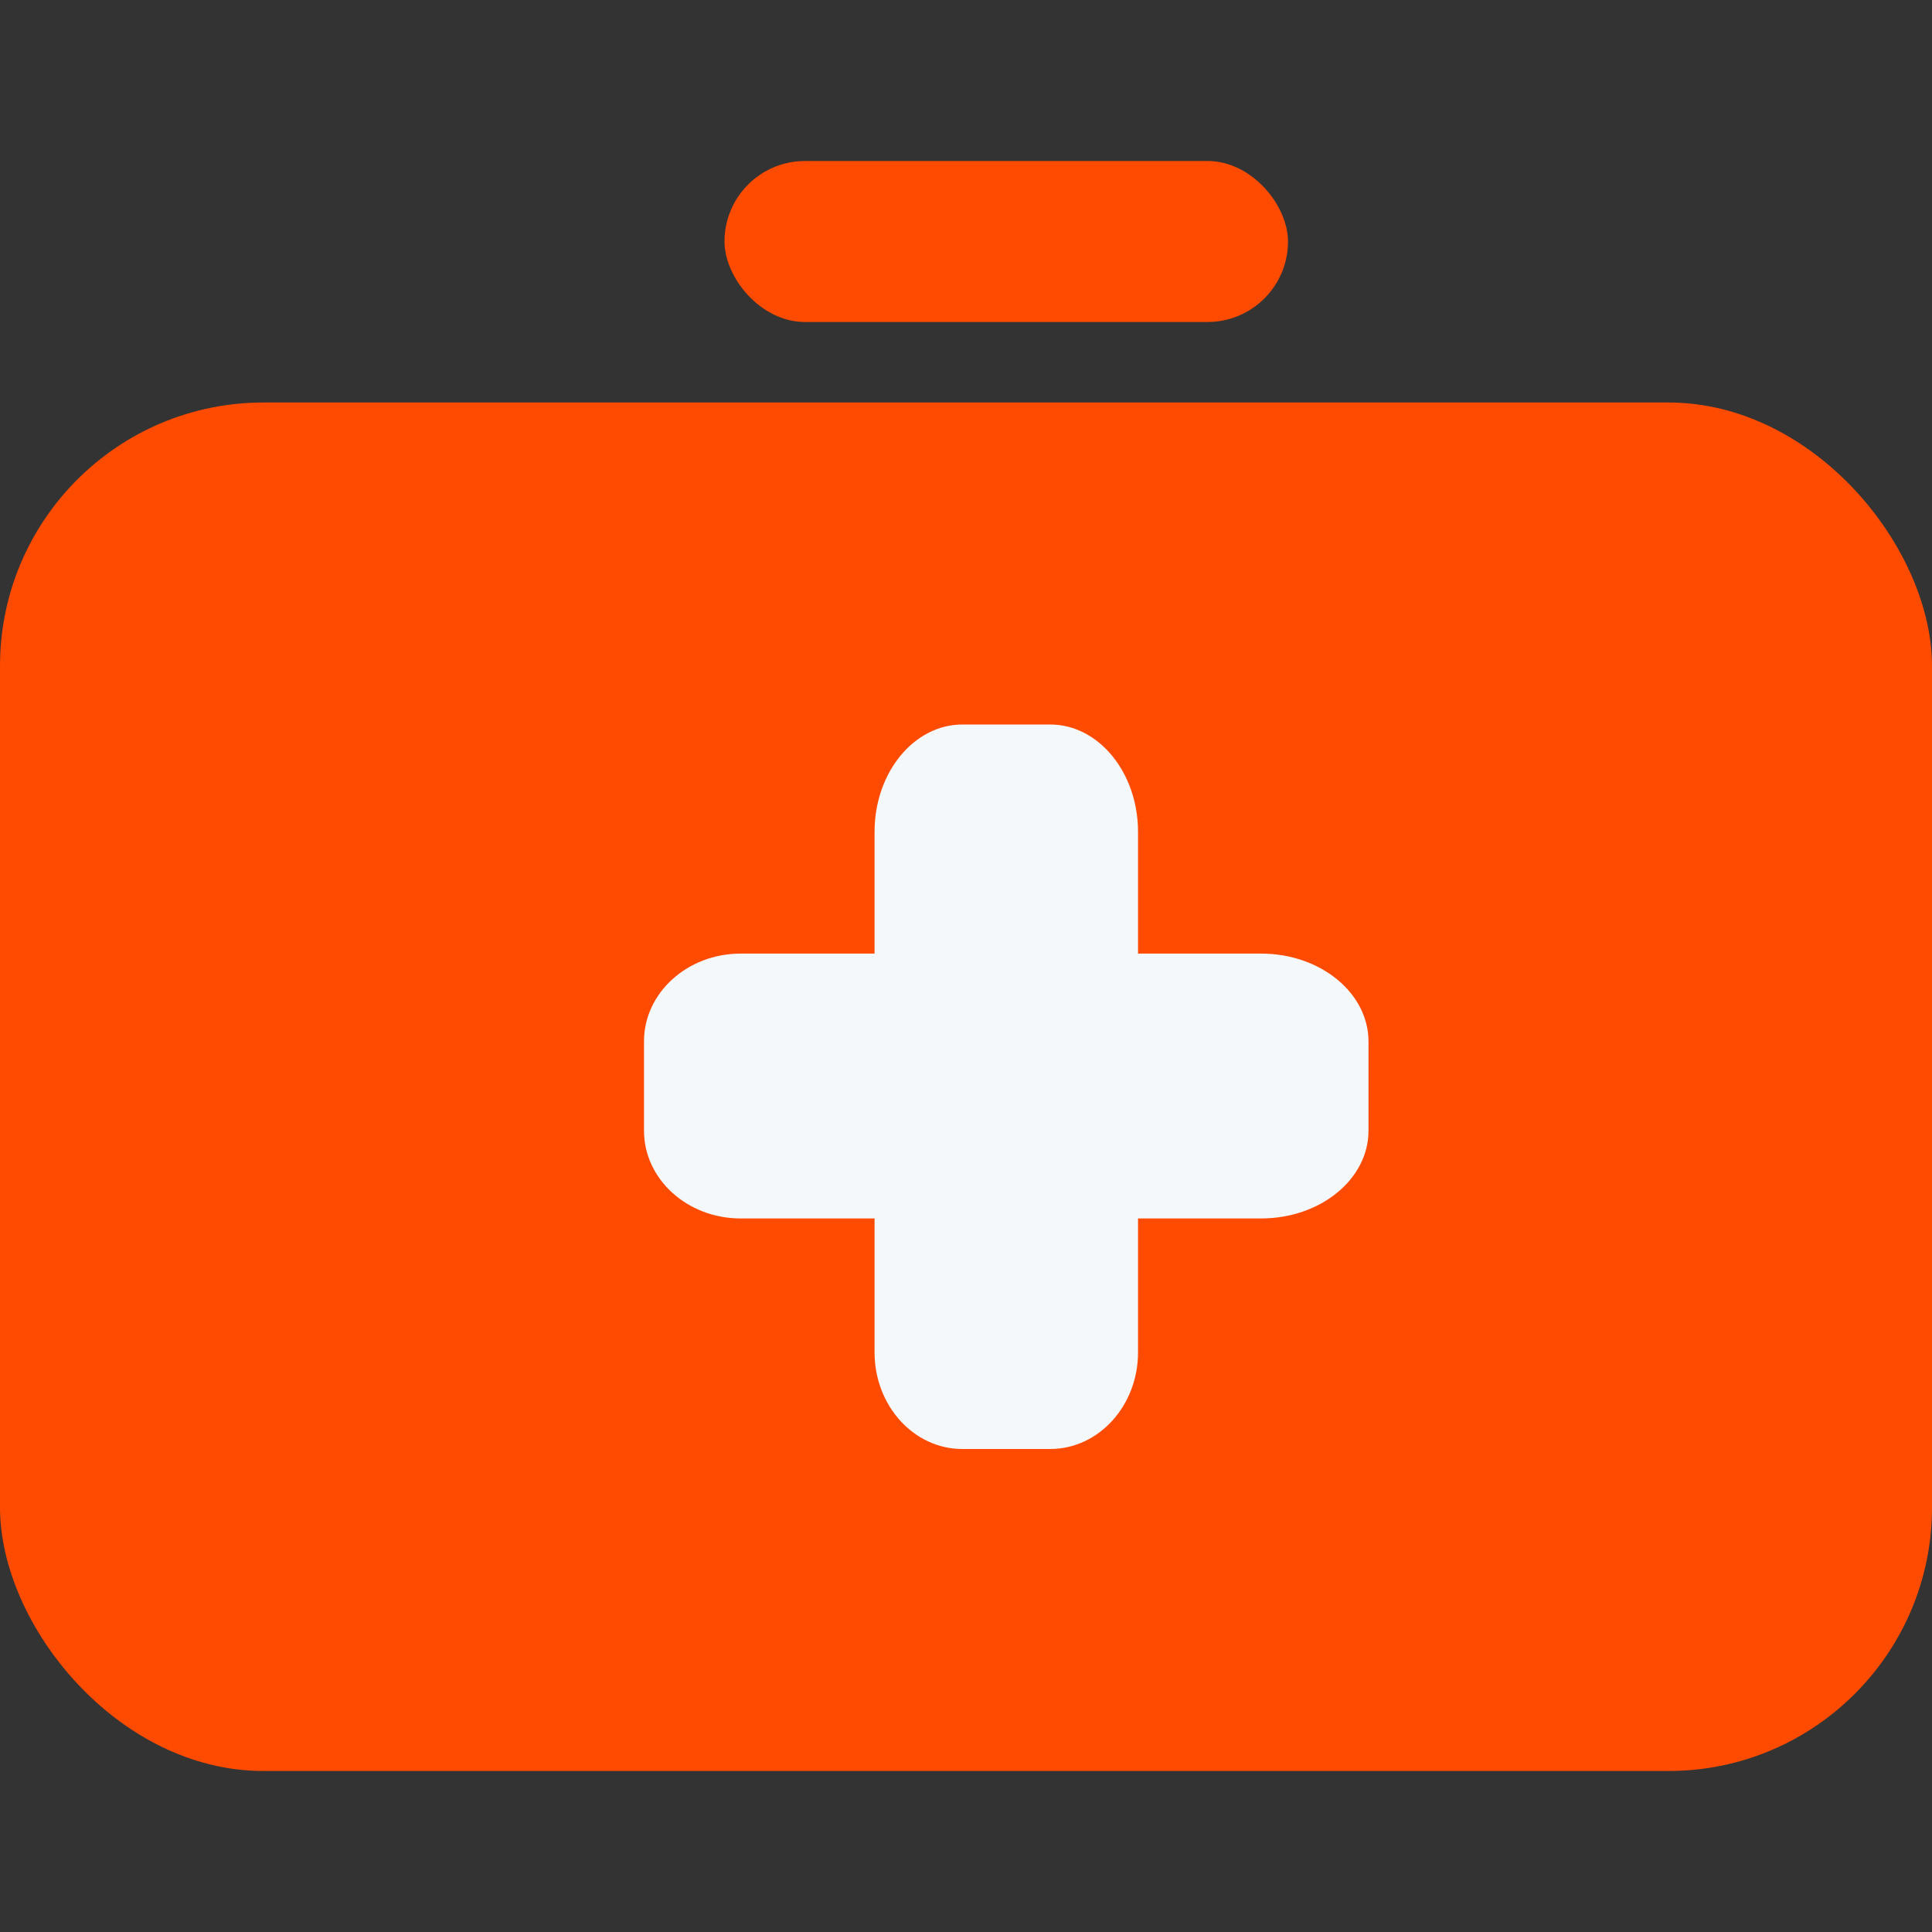 <?xml version="1.0" encoding="UTF-8"?>
<svg width="24px" height="24px" viewBox="0 0 24 24" version="1.1" xmlns="http://www.w3.org/2000/svg" xmlns:xlink="http://www.w3.org/1999/xlink">
    <rect x="0" y="0" width="24" height="24" fill="#333333" stroke="none"/>
    <!-- Generator: Sketch 61.2 (89653) - https://sketch.com -->
    <title>Risk of injury hover</title>
    <desc>Created with Sketch.</desc>
    <g id="Risk-of-injury-hover" stroke="none" stroke-width="1" fill="none" fill-rule="evenodd">
        <g id="Group-Copy-4" transform="translate(0, 2)">
            <rect id="Rectangle" fill="#FF4B00" x="0" y="3" width="24" height="17" rx="3.273"></rect>
            <rect id="Rectangle-Copy-6" fill="#FF4B00" x="9" y="0" width="7" height="2" rx="1"></rect>
            <path d="M17,12.046 C17,12.648 16.403,13.136 15.667,13.136 L14.137,13.136 L14.137,14.8 C14.137,15.462 13.648,16 13.046,16 L11.954,16 C11.352,16 10.864,15.462 10.864,14.8 L10.864,13.136 L9.2,13.136 C8.538,13.136 8,12.648 8,12.046 L8,10.936 C8,10.335 8.538,9.846 9.2,9.846 L10.864,9.846 L10.864,8.333 C10.864,7.598 11.352,7 11.956,7 L13.046,7 C13.648,7 14.137,7.598 14.137,8.333 L14.137,9.846 L15.667,9.846 C16.403,9.846 17,10.335 17,10.938 L17,12.046 Z" id="Path" fill="#F5F8FB"></path>
        </g>
    </g>
</svg>